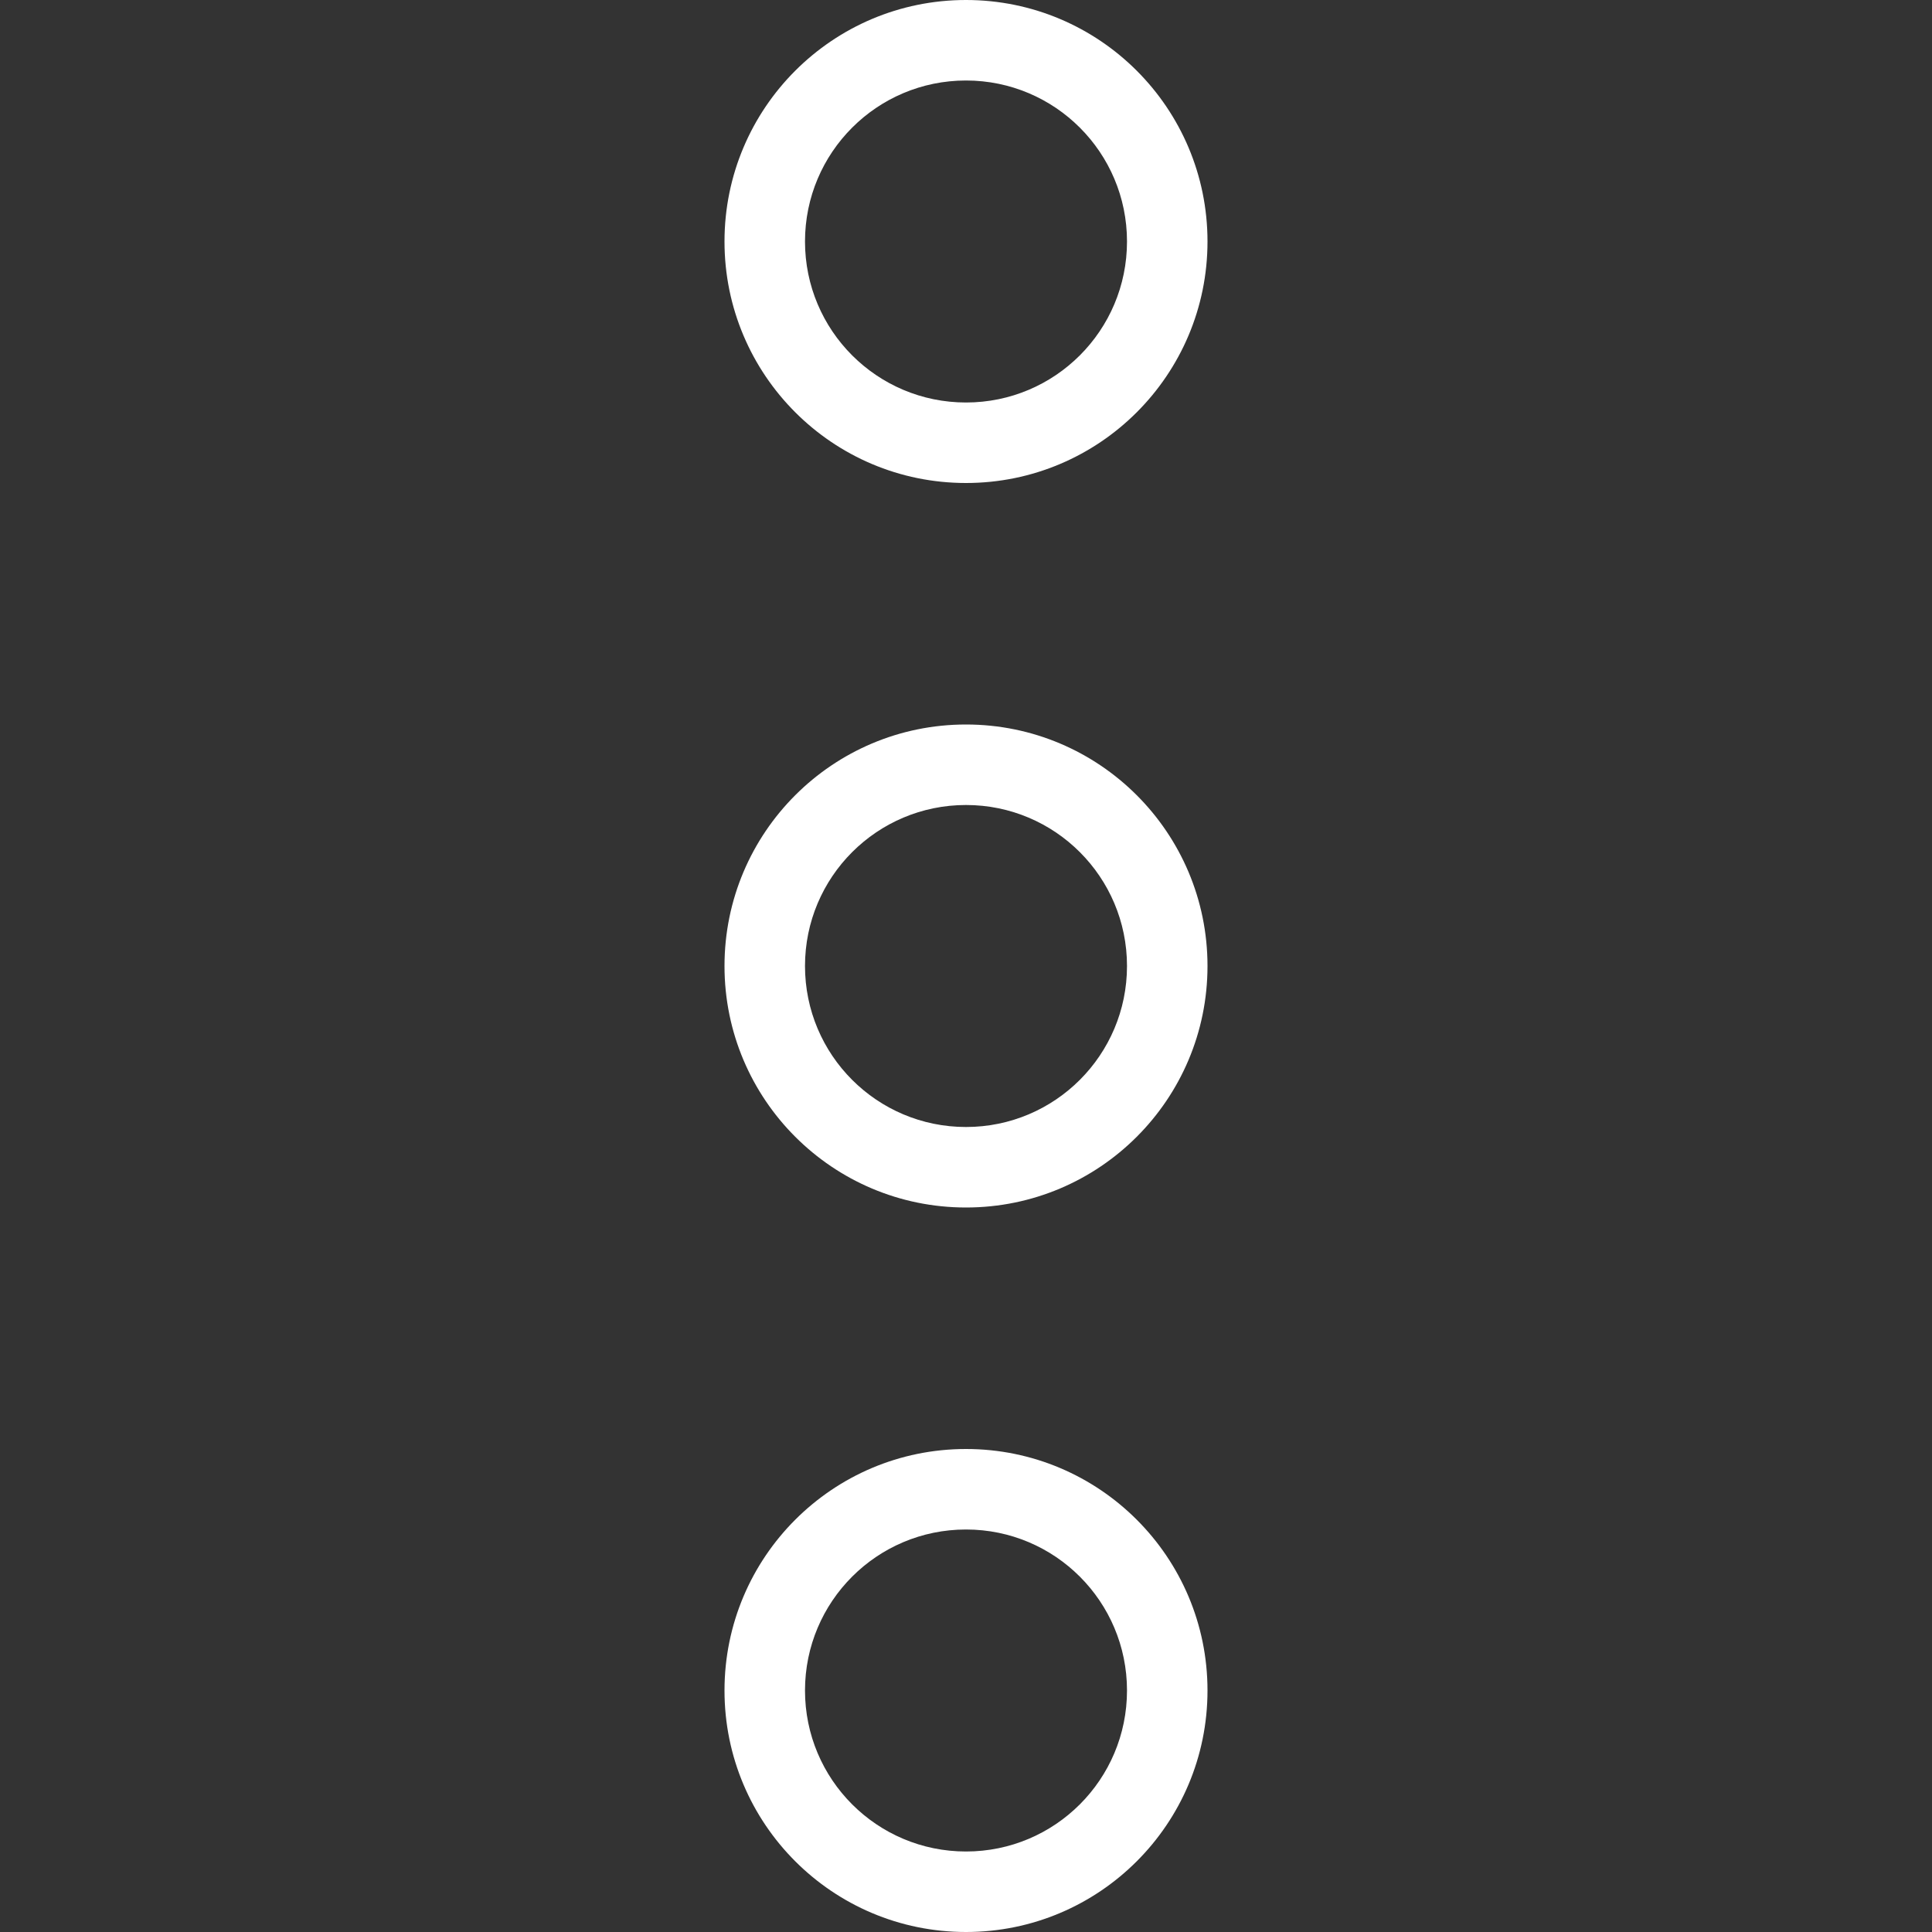 <?xml version="1.0" encoding="UTF-8"?>
<svg width="24px" height="24px" viewBox="0 0 24 24" version="1.1" xmlns="http://www.w3.org/2000/svg" xmlns:xlink="http://www.w3.org/1999/xlink">
    <rect x="0" y="0" width="24" height="24" fill="#333333" stroke="none"/>
    <!-- Generator: Sketch 49.3 (51167) - http://www.bohemiancoding.com/sketch -->
    <title>icon_dots_m_white</title>
    <desc>Created with Sketch.</desc>
    <defs></defs>
    <g id="Page-1" stroke="none" stroke-width="1" fill="none" fill-rule="evenodd">
        <g id="icon_dots_m_w" transform="translate(12, 12) rotate(-90) translate(-12, -12) ">
            <rect id="Rectangle-2" x="0" y="0" width="24" height="24"></rect>
            <path d="M3,15 C1.343,15 0,13.657 0,12 C0,10.343 1.343,9 3,9 C4.657,9 6,10.343 6,12 C6,13.657 4.657,15 3,15 Z M3,14 C4.105,14 5,13.105 5,12 C5,10.895 4.105,10 3,10 C1.895,10 1,10.895 1,12 C1,13.105 1.895,14 3,14 Z" id="Combined-Shape" fill="#FFFFFF"></path>
            <path d="M12,15 C10.343,15 9,13.657 9,12 C9,10.343 10.343,9 12,9 C13.657,9 15,10.343 15,12 C15,13.657 13.657,15 12,15 Z M12,14 C13.105,14 14,13.105 14,12 C14,10.895 13.105,10 12,10 C10.895,10 10,10.895 10,12 C10,13.105 10.895,14 12,14 Z" id="Combined-Shape" fill="#FFFFFF"></path>
            <path d="M21,15 C19.343,15 18,13.657 18,12 C18,10.343 19.343,9 21,9 C22.657,9 24,10.343 24,12 C24,13.657 22.657,15 21,15 Z M21,14 C22.105,14 23,13.105 23,12 C23,10.895 22.105,10 21,10 C19.895,10 19,10.895 19,12 C19,13.105 19.895,14 21,14 Z" id="Combined-Shape" fill="#FFFFFF"></path>
        </g>
    </g>
</svg>
